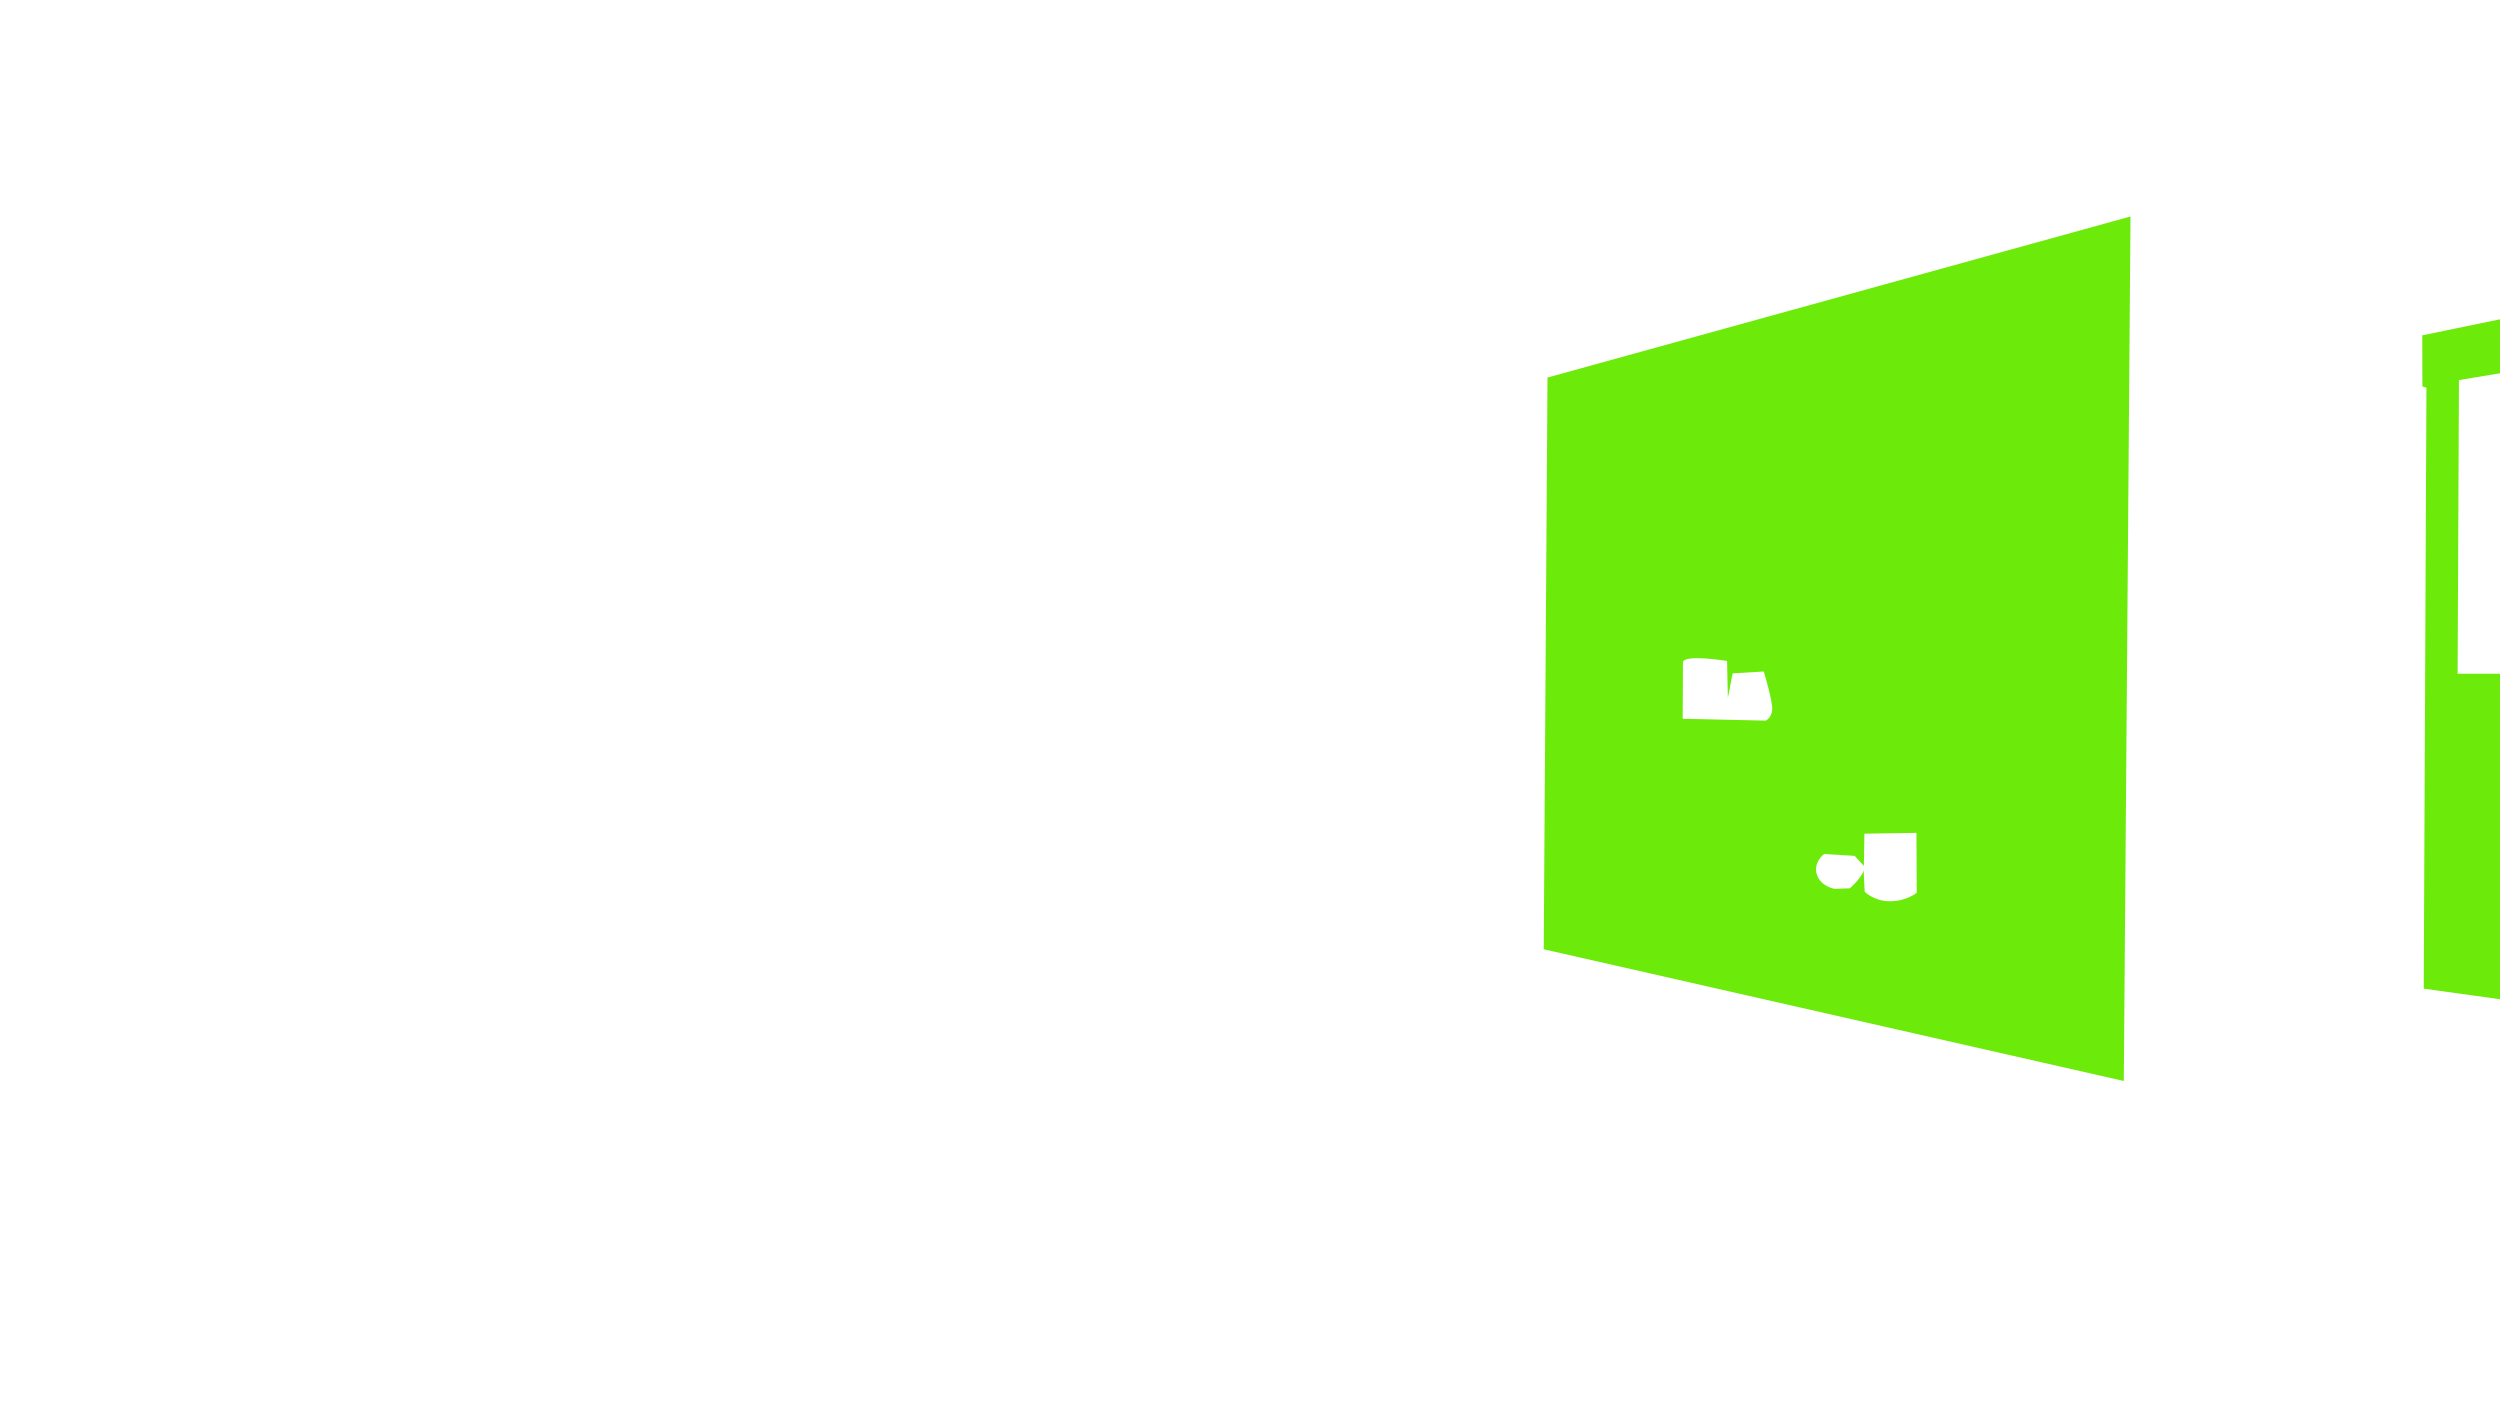<?xml version="1.0" encoding="UTF-8"?>
<svg id="Layer_1" xmlns="http://www.w3.org/2000/svg" version="1.1" viewBox="0 0 1280 720">
  <!-- Generator: Adobe Illustrator 29.6.1, SVG Export Plug-In . SVG Version: 2.1.1 Build 9)  -->
  <defs>
    <style>
      .st0 {
        fill: #6cea0a;
      }
    </style>
  </defs>
  <path class="st0" d="M1258.99,194.58l-.69,150.37h22.67v166.79l-40.02-5.55,1.39-307.67-2.08-.69-.06-26.14,43.26-8.91-.64,27.88-23.83,3.93h0ZM792.32,193.31l298.5-82.47-3.43,442.63-297-67.45,1.93-292.72h0ZM930.25,447.79c2.03,6.22,9.06,7.3,9.06,7.3l7.84-.27s6.49-5.81,7.03-9.33l.54,11.09s4.87,5,13.25,4.87c8.38-.14,13.39-4.33,13.39-4.33l-.14-30.69-26.64.41-.27,16.5-4.73-5.14-15.69-.95s-5.68,4.33-3.65,10.55h.01ZM861.55,368.01l42.59.95s2.97-1.49,3.25-5.68-4.33-19.47-4.33-19.47l-15.96.95-2.43,12.58-.41-18.93s-21.5-3.52-22.58.54l-.14,29.07h.01Z"/>
</svg>